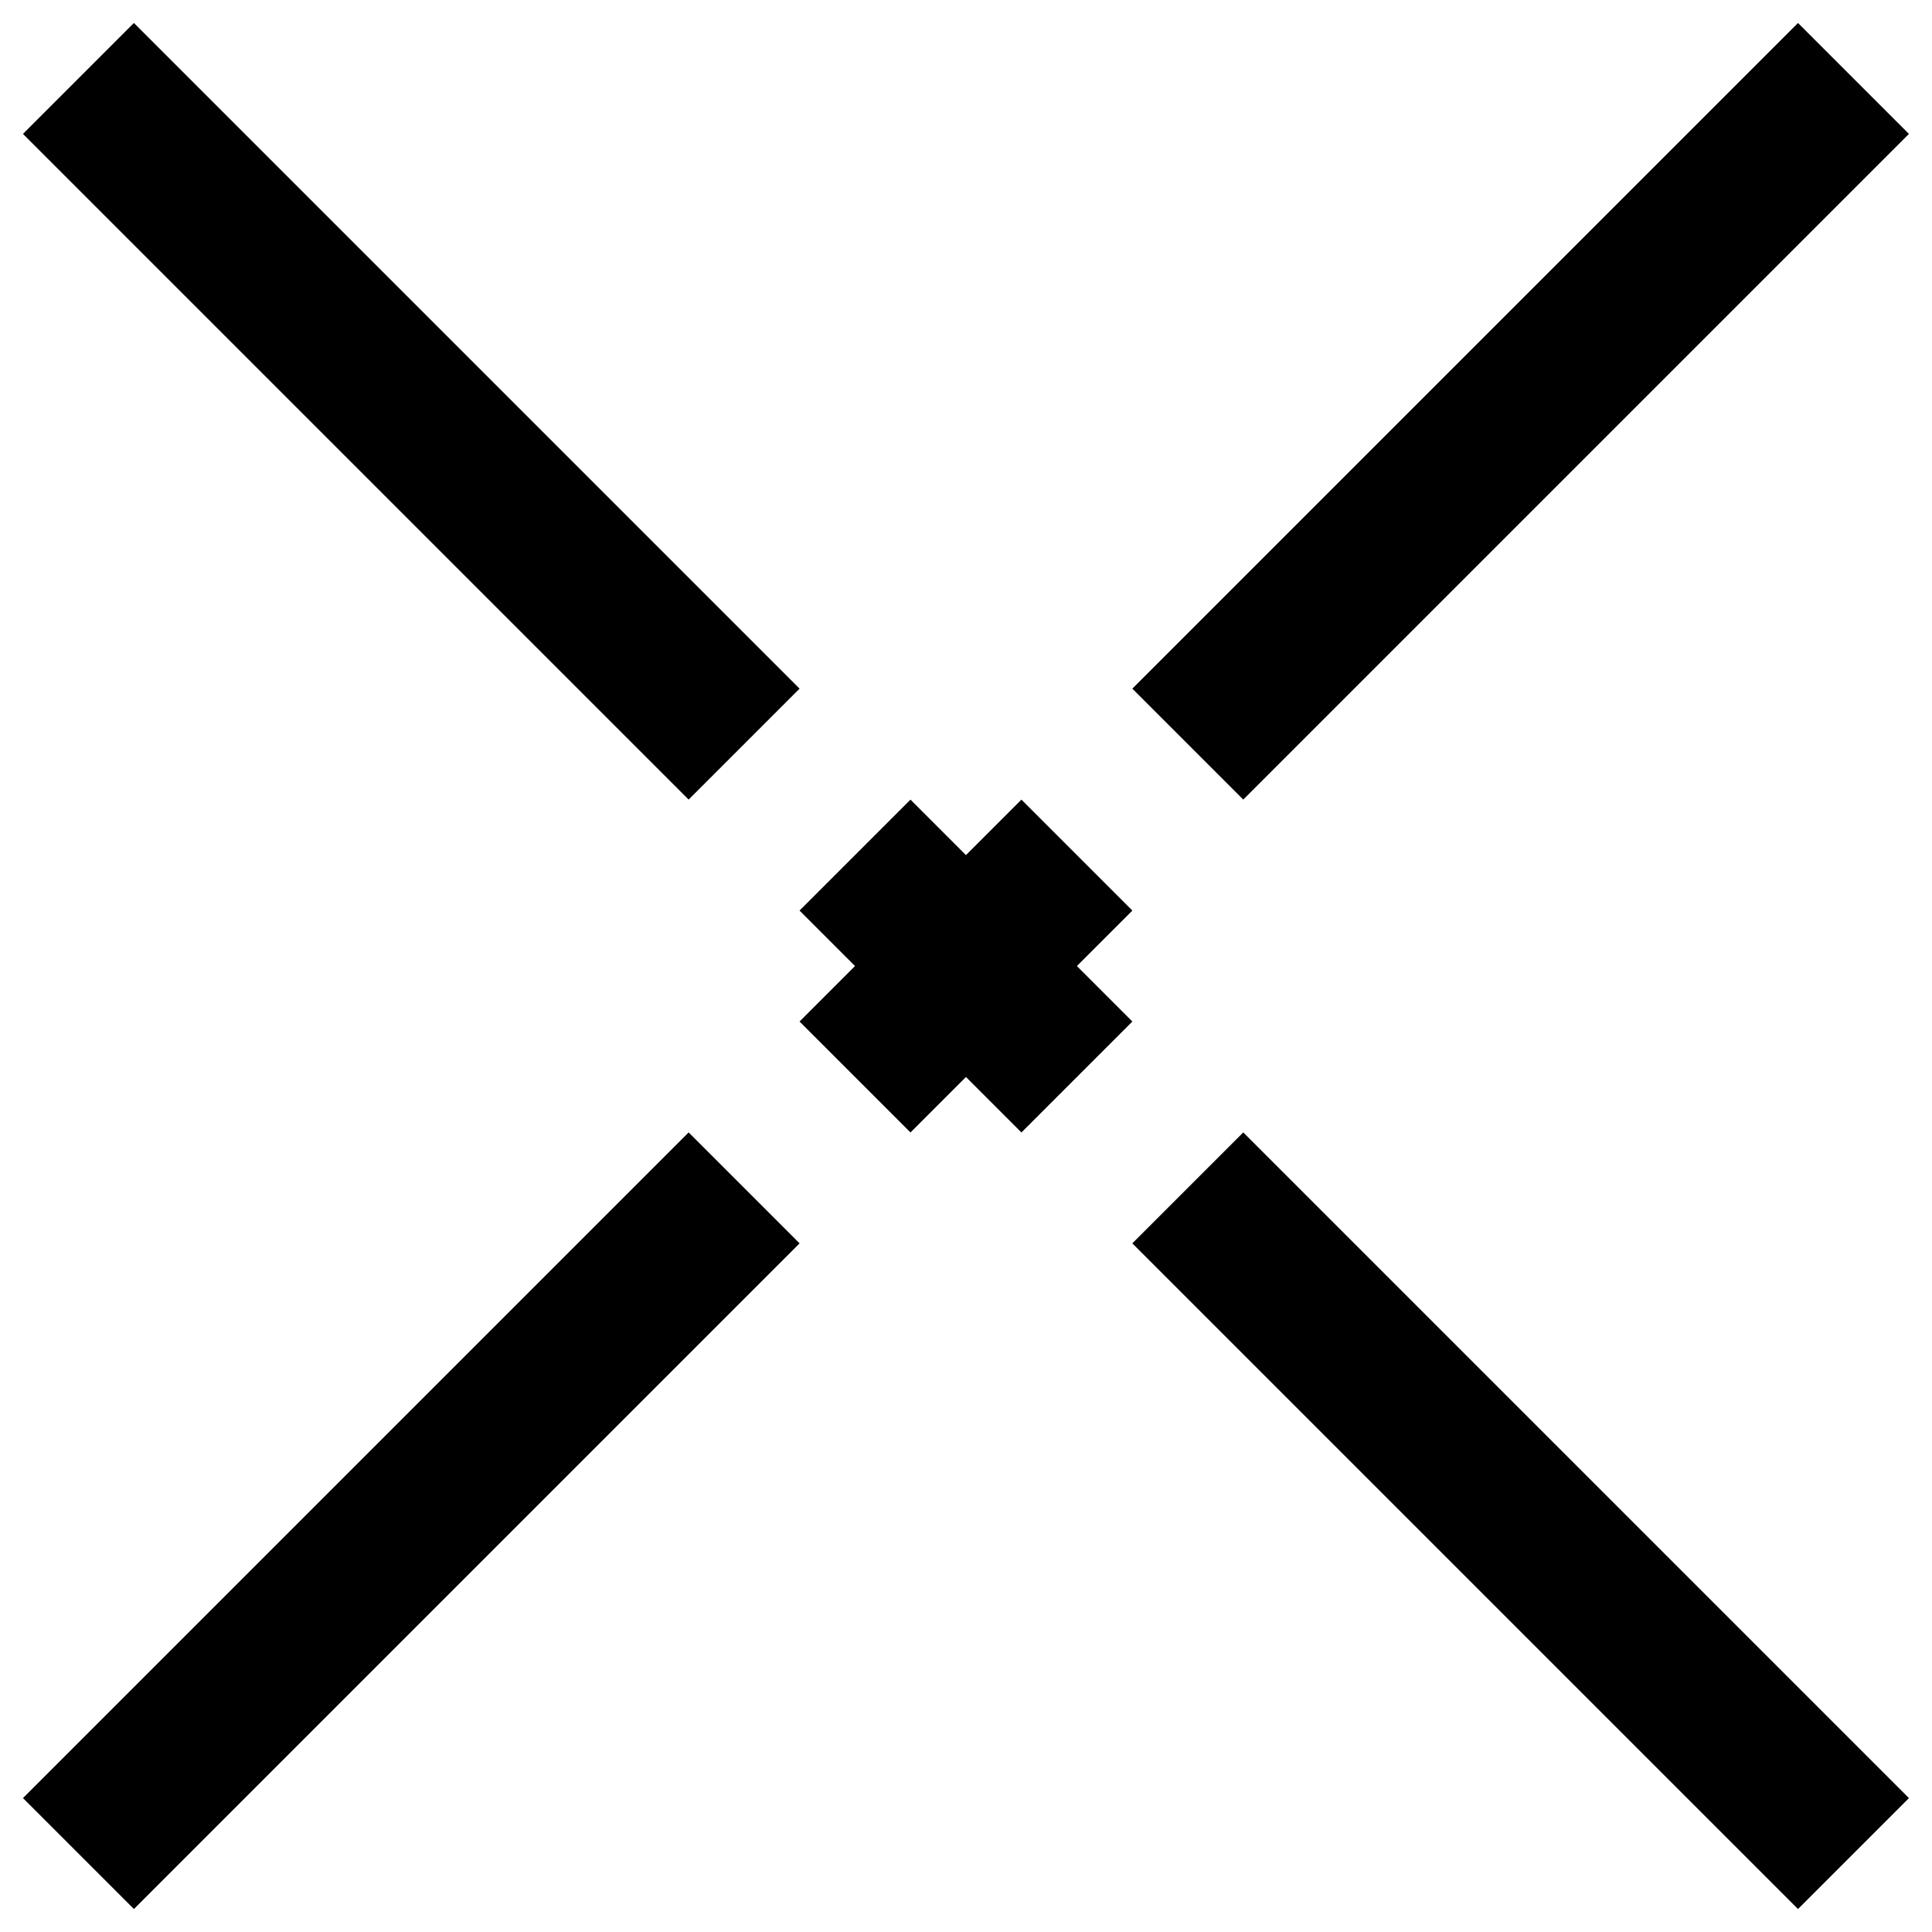 <?xml version="1.0" encoding="UTF-8" standalone="no"?>
<!-- Created with Inkscape (http://www.inkscape.org/) -->

<svg
	preserveAspectRatio="xMinYMin meet"
	viewBox="0 0 20 20"
   xmlns:dc="http://purl.org/dc/elements/1.1/"
   xmlns:cc="http://creativecommons.org/ns#"
   xmlns:rdf="http://www.w3.org/1999/02/22-rdf-syntax-ns#"
   xmlns:svg="http://www.w3.org/2000/svg"
   xmlns="http://www.w3.org/2000/svg"
   xmlns:sodipodi="http://sodipodi.sourceforge.net/DTD/sodipodi-0.dtd"
   xmlns:inkscape="http://www.inkscape.org/namespaces/inkscape"
   width="100%"
   height="100%"
   id="svg2"
   version="1.1"
   inkscape:version="0.48.4 r9939"
   sodipodi:docname="etoile_2.svg">
  <defs
     id="defs4" />
  <sodipodi:namedview
     id="base"
     pagecolor="#ffffff"
     bordercolor="#666666"
     borderopacity="1.0"
     inkscape:pageopacity="0.0"
     inkscape:pageshadow="2"
     inkscape:zoom="13.687689"
     inkscape:cx="36.369027"
     inkscape:cy="8.4362146"
     inkscape:document-units="px"
     inkscape:current-layer="layer1"
     showgrid="false"
     inkscape:window-width="1600"
     inkscape:window-height="838"
     inkscape:window-x="-8"
     inkscape:window-y="-8"
     inkscape:window-maximized="1"
     fit-margin-top="0"
     fit-margin-left="0"
     fit-margin-right="0"
     fit-margin-bottom="0">
    <inkscape:grid
       type="xygrid"
       id="grid2985"
       empspacing="5"
       visible="true"
       enabled="true"
       snapvisiblegridlinesonly="true"
       originx="0.52px"
       originy="-174.637px" />
  </sodipodi:namedview>
  <g
     inkscape:label="Calque 1"
     inkscape:groupmode="layer"
     id="layer1"
     transform="translate(0.52,-857.725)">
    <path
       style="fill:none;stroke:#000000;stroke-width:1.624px;stroke-linecap:butt;stroke-linejoin:miter;stroke-opacity:1"
       d="m 8.331,866.577 2.297,2.297"
       id="path3015"
       inkscape:connector-curvature="0" />
    <path
       style="fill:none;stroke:#000000;stroke-width:1.624px;stroke-linecap:butt;stroke-linejoin:miter;stroke-opacity:1"
       d="m 8.331,868.874 2.297,-2.297"
       id="path3017"
       inkscape:connector-curvature="0" />
    <path
       style="fill:none;stroke:#000000;stroke-width:1.624px;stroke-linecap:butt;stroke-linejoin:miter;stroke-opacity:1"
       d="m 7.183,865.428 -6.891,-6.891 0,0 0,0"
       id="path3033"
       inkscape:connector-curvature="0" />
    <path
       style="fill:none;stroke:#000000;stroke-width:1.624px;stroke-linecap:butt;stroke-linejoin:miter;stroke-opacity:1"
       d="m 11.776,865.428 6.891,-6.891"
       id="path3035"
       inkscape:connector-curvature="0" />
    <path
       style="fill:none;stroke:#000000;stroke-width:1.624px;stroke-linecap:butt;stroke-linejoin:miter;stroke-opacity:1"
       d="m 11.776,870.022 6.891,6.891"
       id="path3037"
       inkscape:connector-curvature="0" />
    <path
       style="fill:none;stroke:#000000;stroke-width:1.624px;stroke-linecap:butt;stroke-linejoin:miter;stroke-opacity:1"
       d="m 7.183,870.022 -6.891,6.891"
       id="path3039"
       inkscape:connector-curvature="0" />
  </g>
</svg>
